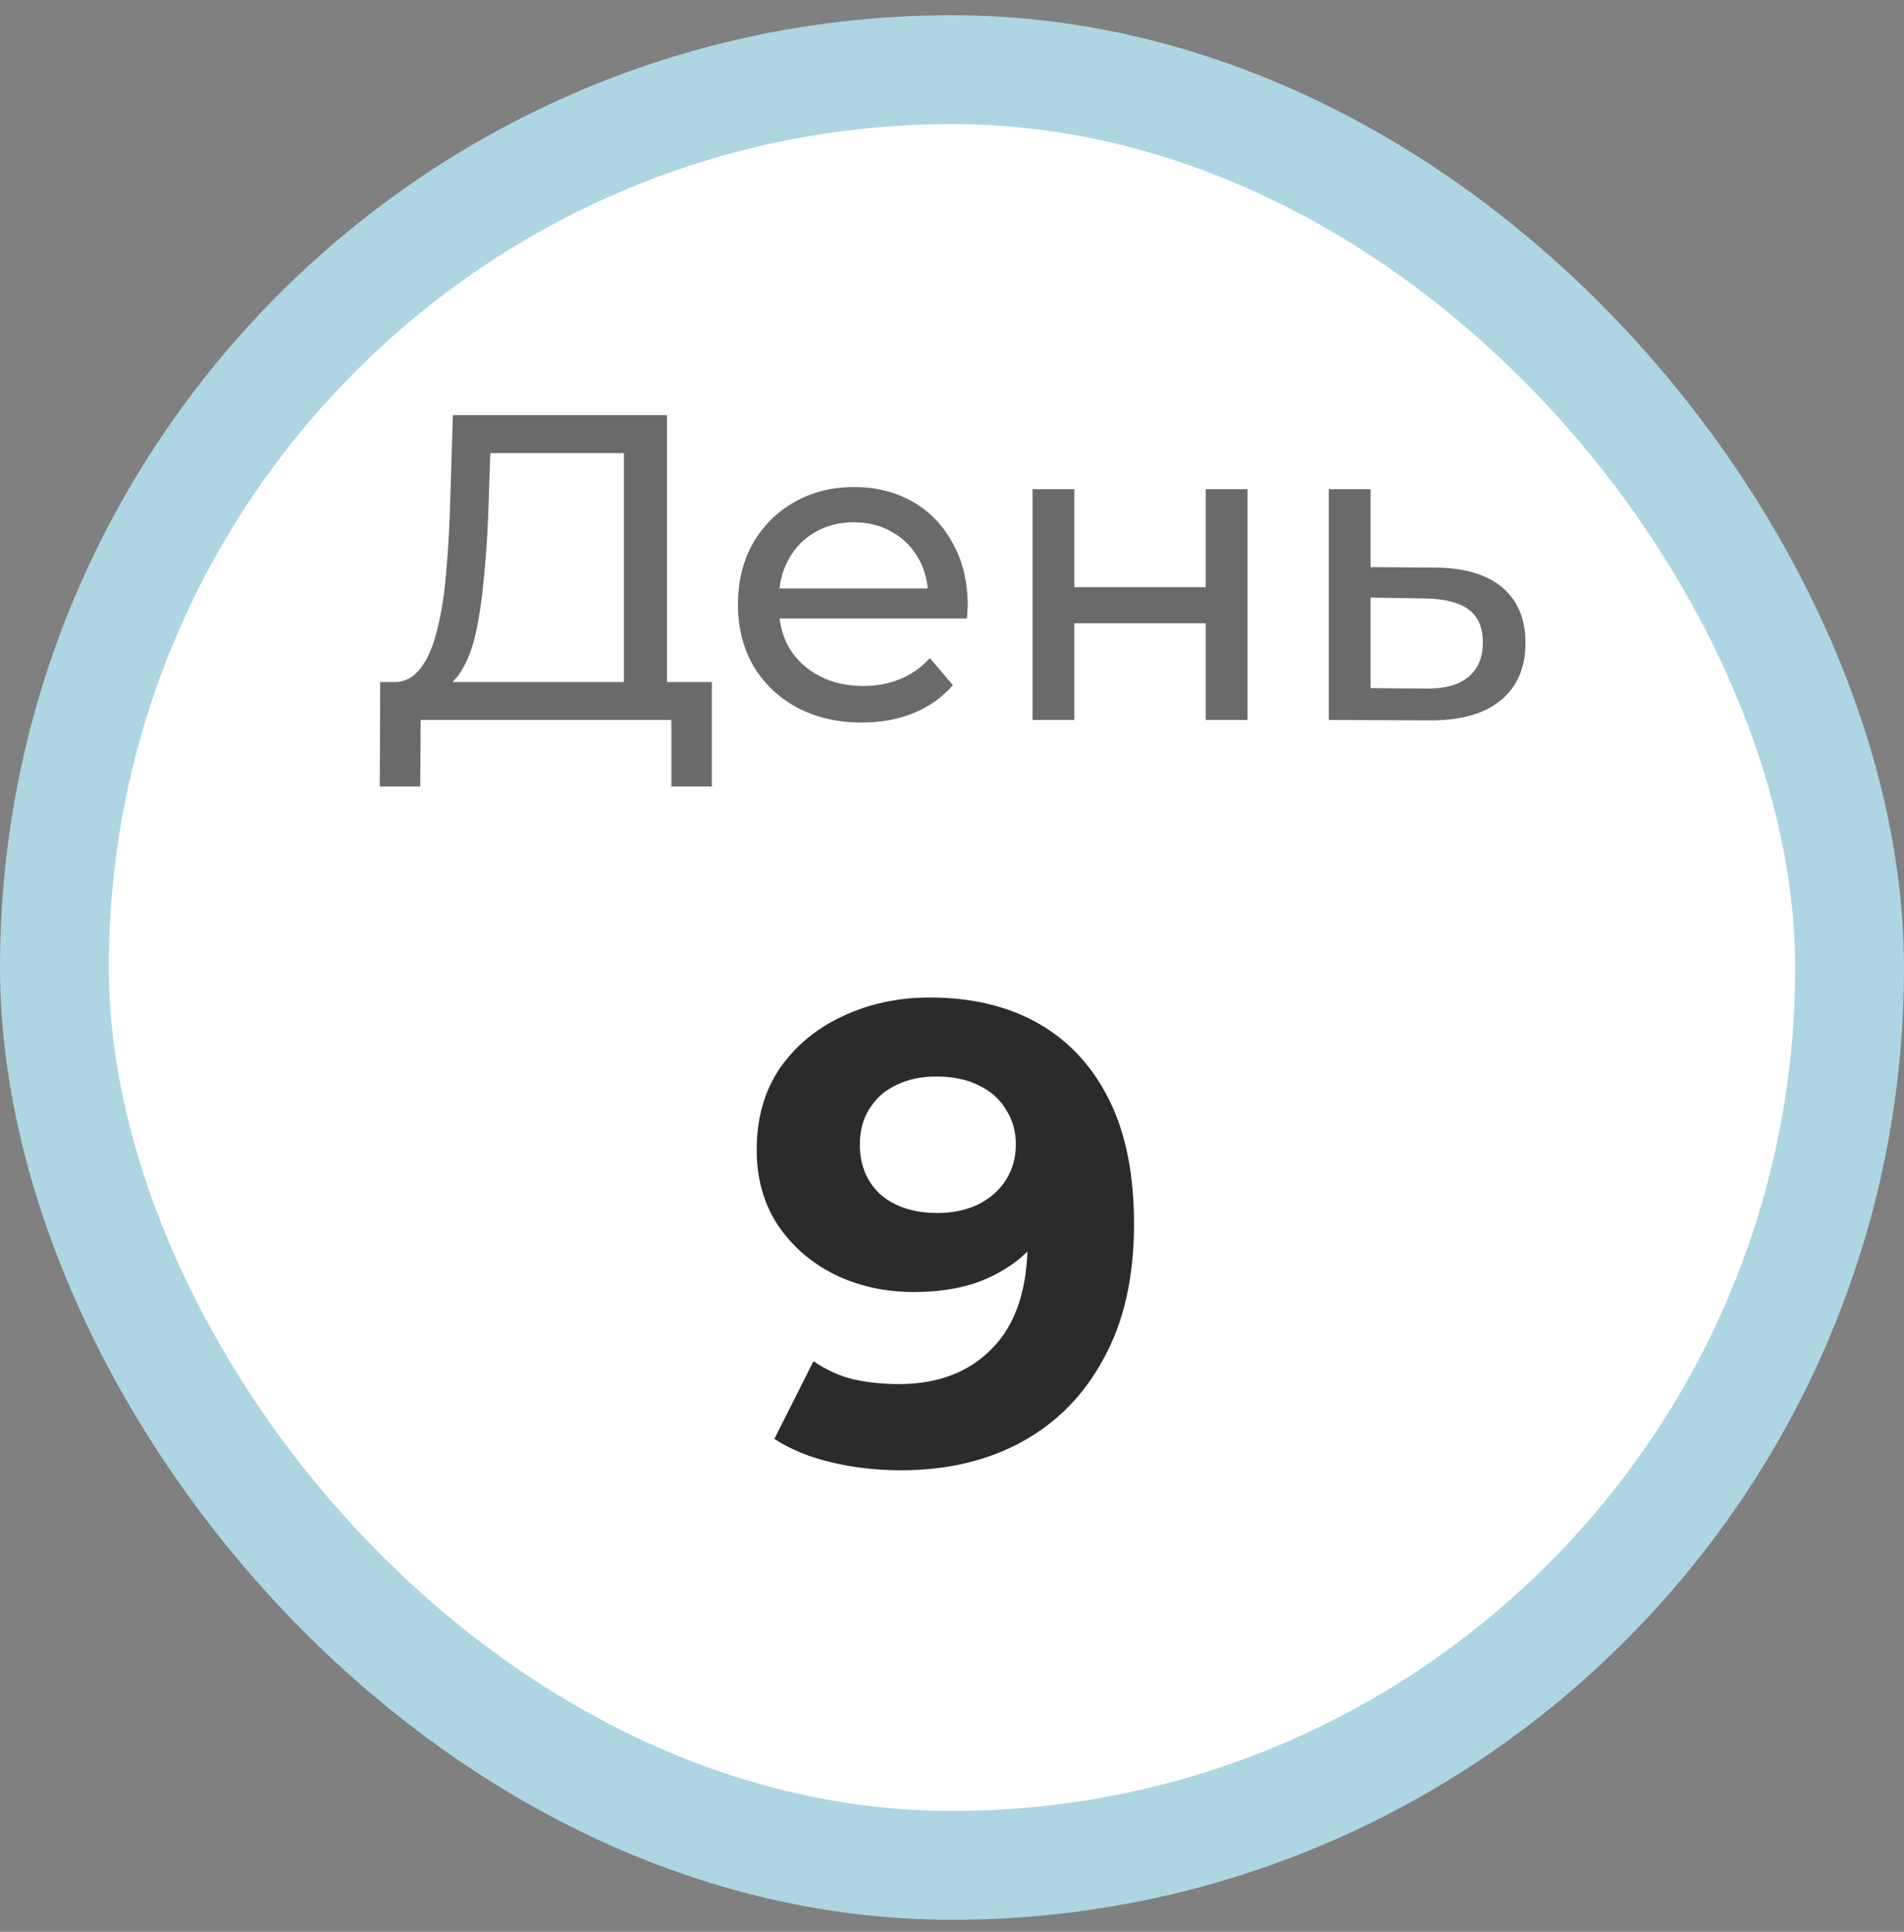 <svg width="70" height="71" viewBox="0 0 70 71" fill="none" xmlns="http://www.w3.org/2000/svg">
<rect x="0" y="0" width="70" height="71" fill="#808080" stroke="none"/>
<rect x="2" y="2.56" width="66" height="66" rx="33" fill="white"/>
<rect x="2" y="2.56" width="66" height="66" rx="33" stroke="#AED5E2" stroke-width="4"/>
<path d="M22.938 25.708V16.652H18.026L17.946 19.004C17.914 19.793 17.861 20.551 17.786 21.276C17.722 22.001 17.626 22.657 17.498 23.244C17.37 23.82 17.189 24.295 16.954 24.668C16.73 25.041 16.442 25.271 16.09 25.356L14.362 25.068C14.778 25.1 15.119 24.961 15.386 24.652C15.663 24.332 15.877 23.889 16.026 23.324C16.186 22.748 16.303 22.081 16.378 21.324C16.453 20.556 16.506 19.735 16.538 18.86L16.65 15.26H24.522V25.708H22.938ZM13.962 28.908L13.978 25.068H26.17V28.908H24.682V26.46H15.466L15.45 28.908H13.962ZM31.69 26.556C30.783 26.556 29.983 26.369 29.29 25.996C28.607 25.623 28.074 25.111 27.69 24.46C27.317 23.809 27.13 23.063 27.13 22.22C27.13 21.377 27.311 20.631 27.674 19.98C28.047 19.329 28.554 18.823 29.194 18.46C29.845 18.087 30.575 17.9 31.386 17.9C32.207 17.9 32.933 18.081 33.562 18.444C34.191 18.807 34.682 19.319 35.034 19.98C35.397 20.631 35.578 21.393 35.578 22.268C35.578 22.332 35.573 22.407 35.562 22.492C35.562 22.577 35.557 22.657 35.546 22.732H28.33V21.628H34.746L34.122 22.012C34.133 21.468 34.021 20.983 33.786 20.556C33.551 20.129 33.226 19.799 32.81 19.564C32.405 19.319 31.93 19.196 31.386 19.196C30.853 19.196 30.378 19.319 29.962 19.564C29.546 19.799 29.221 20.135 28.986 20.572C28.751 20.999 28.634 21.489 28.634 22.044V22.3C28.634 22.865 28.762 23.372 29.018 23.82C29.285 24.257 29.653 24.599 30.122 24.844C30.591 25.089 31.13 25.212 31.738 25.212C32.239 25.212 32.693 25.127 33.098 24.956C33.514 24.785 33.877 24.529 34.186 24.188L35.034 25.18C34.65 25.628 34.17 25.969 33.594 26.204C33.029 26.439 32.394 26.556 31.69 26.556ZM37.961 26.46V17.98H39.497V21.58H44.329V17.98H45.865V26.46H44.329V22.908H39.497V26.46H37.961ZM52.772 20.86C53.849 20.871 54.67 21.116 55.236 21.596C55.801 22.076 56.084 22.753 56.084 23.628C56.084 24.545 55.774 25.255 55.156 25.756C54.537 26.247 53.662 26.487 52.532 26.476L48.852 26.46V17.98H50.388V20.844L52.772 20.86ZM52.404 25.308C53.097 25.319 53.62 25.18 53.971 24.892C54.334 24.604 54.516 24.177 54.516 23.612C54.516 23.057 54.34 22.652 53.987 22.396C53.636 22.14 53.108 22.007 52.404 21.996L50.388 21.964V25.292L52.404 25.308Z" fill="#2B2B2B" fill-opacity="0.7"/>
<path d="M34.18 36.662C35.732 36.662 37.068 36.982 38.188 37.622C39.308 38.262 40.172 39.198 40.78 40.43C41.388 41.646 41.692 43.166 41.692 44.99C41.692 46.926 41.324 48.566 40.588 49.91C39.868 51.254 38.868 52.278 37.588 52.982C36.308 53.686 34.82 54.038 33.124 54.038C32.244 54.038 31.396 53.942 30.58 53.75C29.764 53.558 29.06 53.27 28.468 52.886L29.908 50.03C30.372 50.35 30.868 50.574 31.396 50.702C31.924 50.814 32.476 50.87 33.052 50.87C34.492 50.87 35.636 50.43 36.484 49.55C37.348 48.67 37.78 47.366 37.78 45.638C37.78 45.35 37.772 45.03 37.756 44.678C37.74 44.326 37.7 43.974 37.636 43.622L38.692 44.63C38.42 45.254 38.036 45.782 37.54 46.214C37.044 46.63 36.468 46.95 35.812 47.174C35.156 47.382 34.42 47.486 33.604 47.486C32.532 47.486 31.556 47.27 30.676 46.838C29.812 46.406 29.116 45.798 28.588 45.014C28.076 44.23 27.82 43.31 27.82 42.254C27.82 41.102 28.1 40.11 28.66 39.278C29.236 38.446 30.004 37.806 30.964 37.358C31.94 36.894 33.012 36.662 34.18 36.662ZM34.42 39.566C33.86 39.566 33.372 39.67 32.956 39.878C32.54 40.07 32.212 40.358 31.972 40.742C31.732 41.11 31.612 41.55 31.612 42.062C31.612 42.83 31.868 43.446 32.38 43.91C32.908 44.358 33.604 44.582 34.468 44.582C35.028 44.582 35.524 44.478 35.956 44.27C36.404 44.046 36.748 43.742 36.988 43.358C37.228 42.974 37.348 42.542 37.348 42.062C37.348 41.582 37.228 41.158 36.988 40.79C36.764 40.406 36.436 40.11 36.004 39.902C35.572 39.678 35.044 39.566 34.42 39.566Z" fill="#2B2B2B"/>
</svg>
